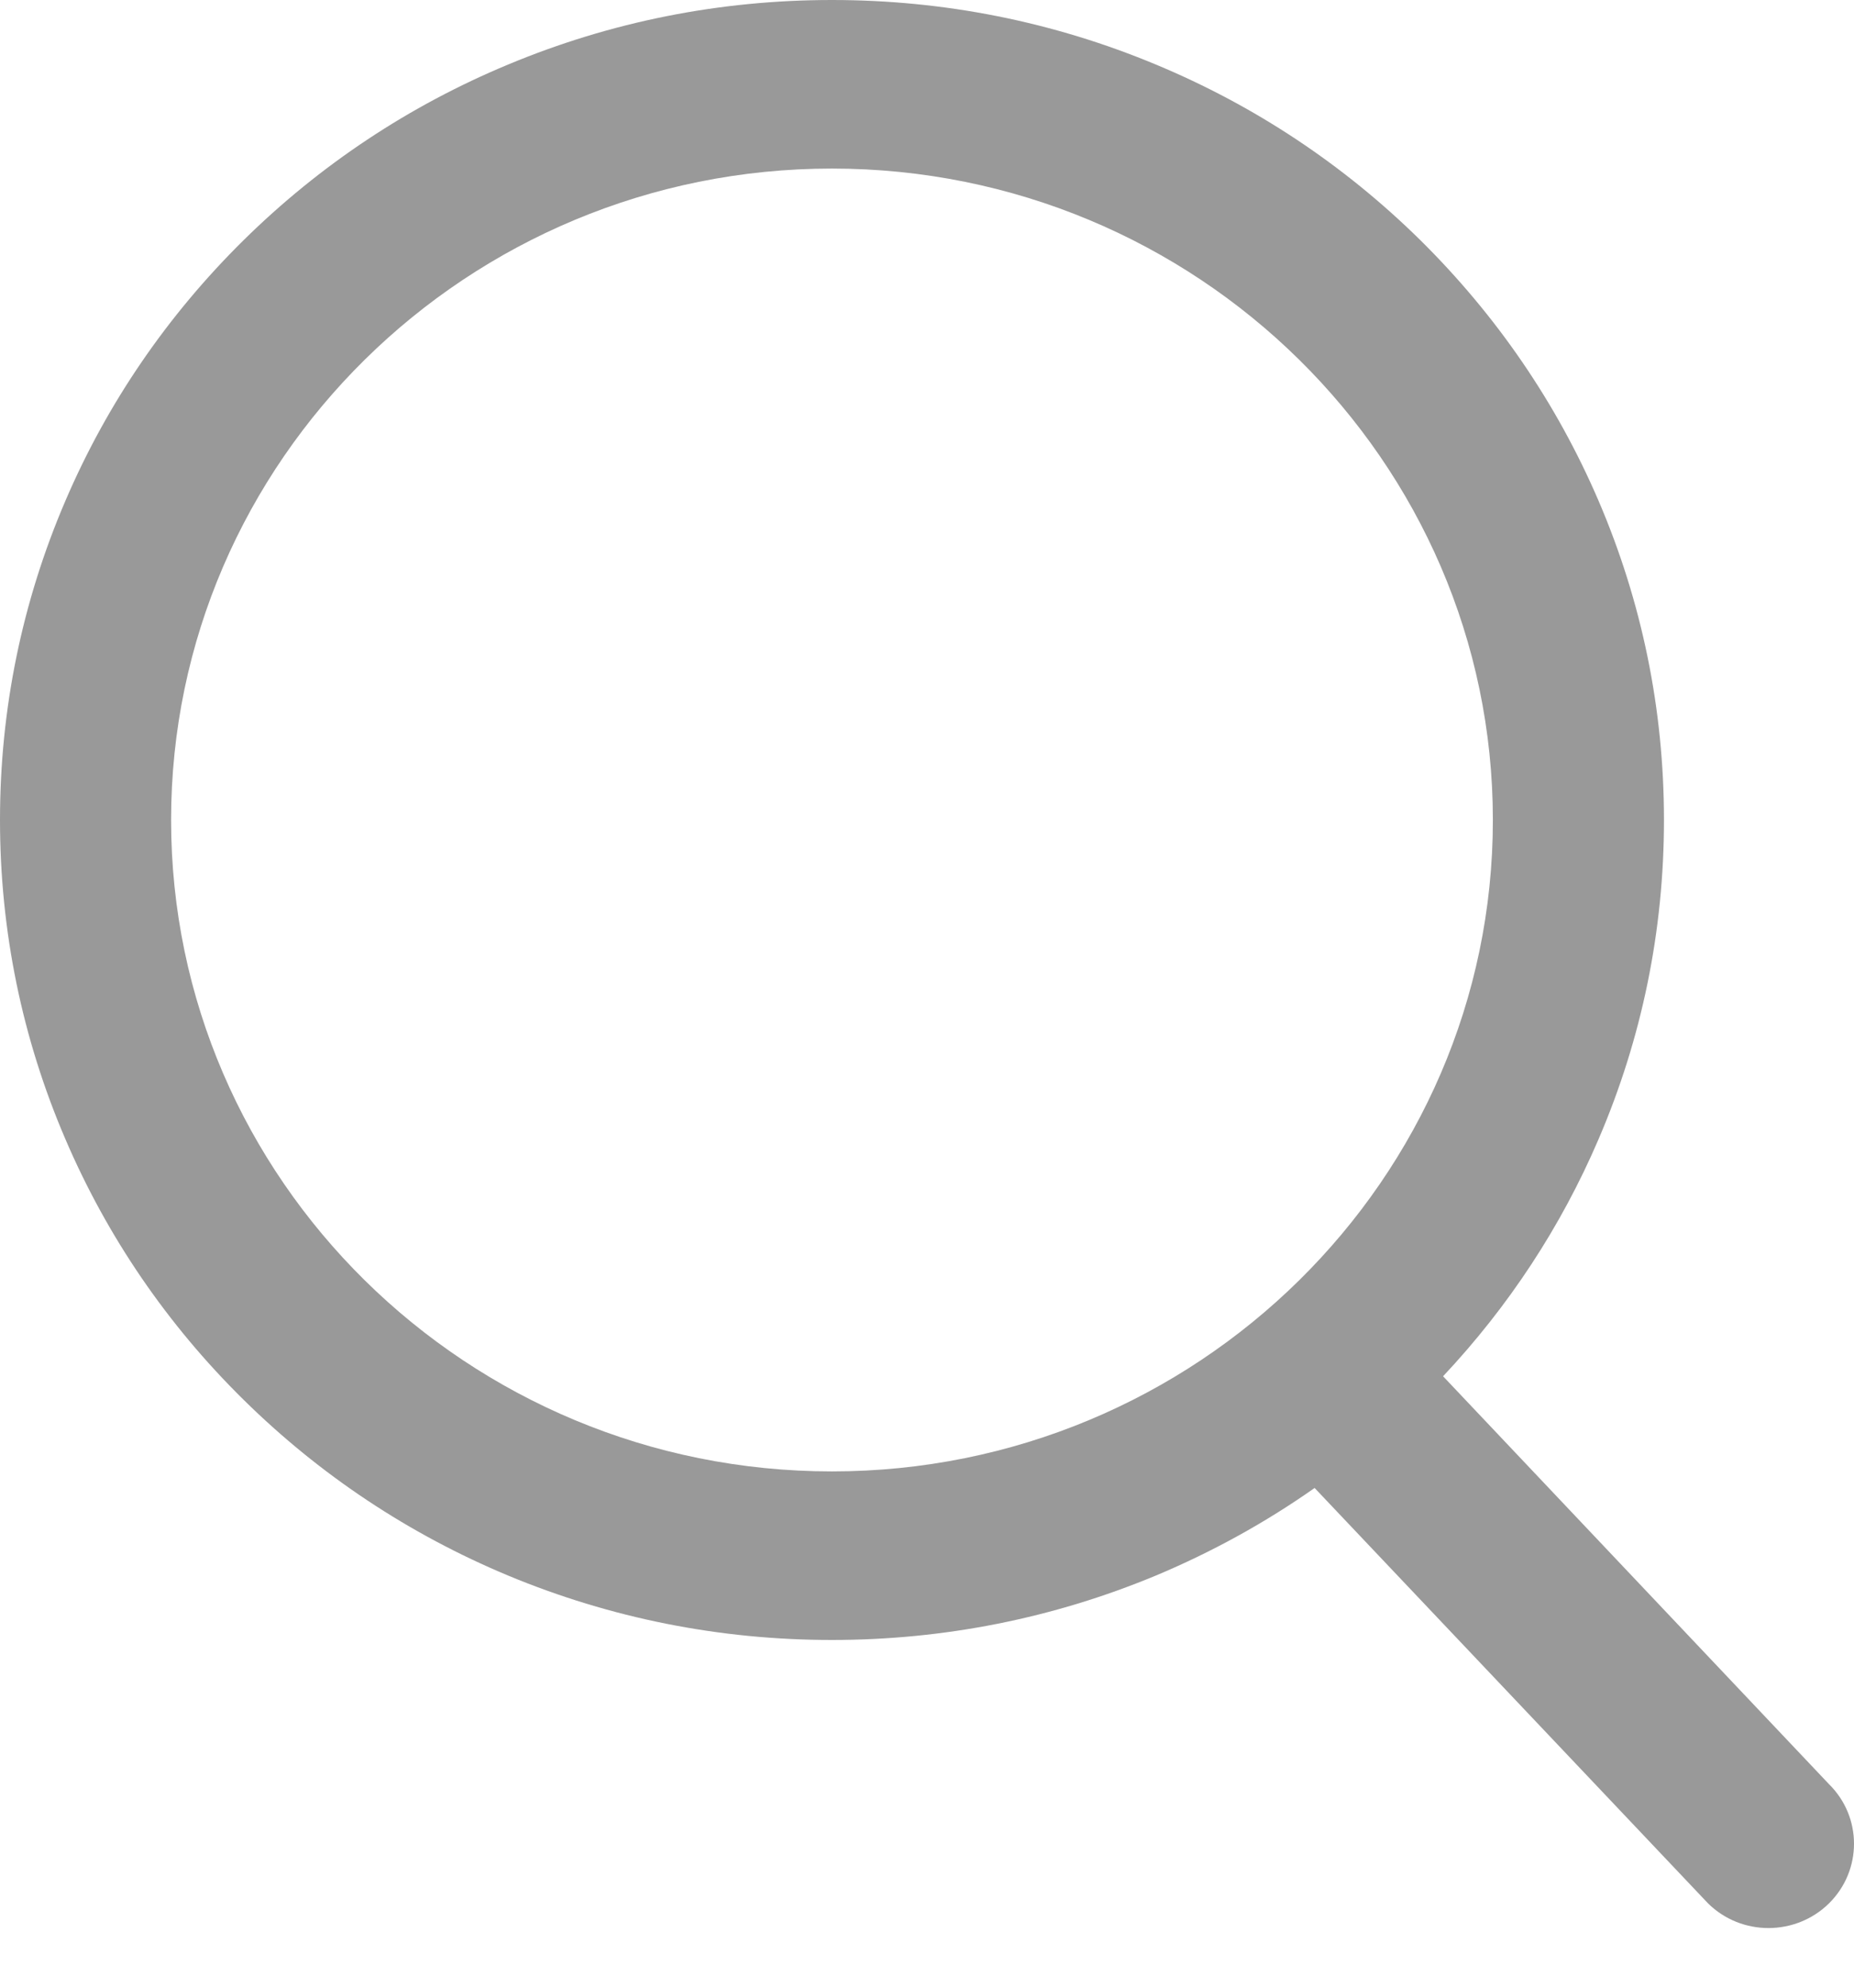 <?xml version="1.0" encoding="UTF-8" standalone="no"?>
<svg width="14px" height="15px" viewBox="0 0 14 15" version="1.1" xmlns="http://www.w3.org/2000/svg" xmlns:xlink="http://www.w3.org/1999/xlink">
    <!-- Generator: Sketch 48.2 (47327) - http://www.bohemiancoding.com/sketch -->
    <title>ss@3x</title>
    <desc>Created with Sketch.</desc>
    <defs></defs>
    <g id="商城" stroke="none" stroke-width="1" fill="none" fill-rule="evenodd" transform="translate(-102, -89)" opacity="0.4">
        <g id="ss" transform="translate(102, 89)" fill="#000000" fill-rule="nonzero">
            <path d="M13.811,13.464 L10.897,10.386 C11.392,9.859 11.787,9.259 12.071,8.597 C12.399,7.834 12.565,7.023 12.565,6.188 C12.565,5.353 12.399,4.543 12.071,3.779 C11.754,3.042 11.301,2.381 10.725,1.812 C10.148,1.244 9.476,0.798 8.728,0.487 C7.953,0.164 7.13,0 6.282,0 C5.434,0 4.612,0.164 3.837,0.487 C3.089,0.798 2.417,1.244 1.84,1.812 C1.263,2.381 0.81,3.042 0.494,3.779 C0.166,4.543 0,5.353 0,6.188 C0,7.023 0.166,7.834 0.494,8.597 C0.81,9.334 1.263,9.996 1.84,10.564 C2.417,11.132 3.089,11.578 3.837,11.89 C4.612,12.212 5.434,12.376 6.282,12.376 C7.13,12.376 7.953,12.212 8.728,11.89 C9.153,11.712 9.554,11.491 9.927,11.229 L12.898,14.364 C13.024,14.488 13.189,14.55 13.354,14.55 C13.519,14.55 13.685,14.488 13.811,14.364 C14.063,14.115 14.063,13.712 13.811,13.464 Z M6.282,11.104 C3.53,11.104 1.292,8.899 1.292,6.188 C1.292,3.478 3.53,1.272 6.282,1.272 C9.034,1.272 11.273,3.478 11.273,6.188 C11.273,8.899 9.034,11.104 6.282,11.104 Z" id="Shape"></path>
        </g>
    </g>
</svg>